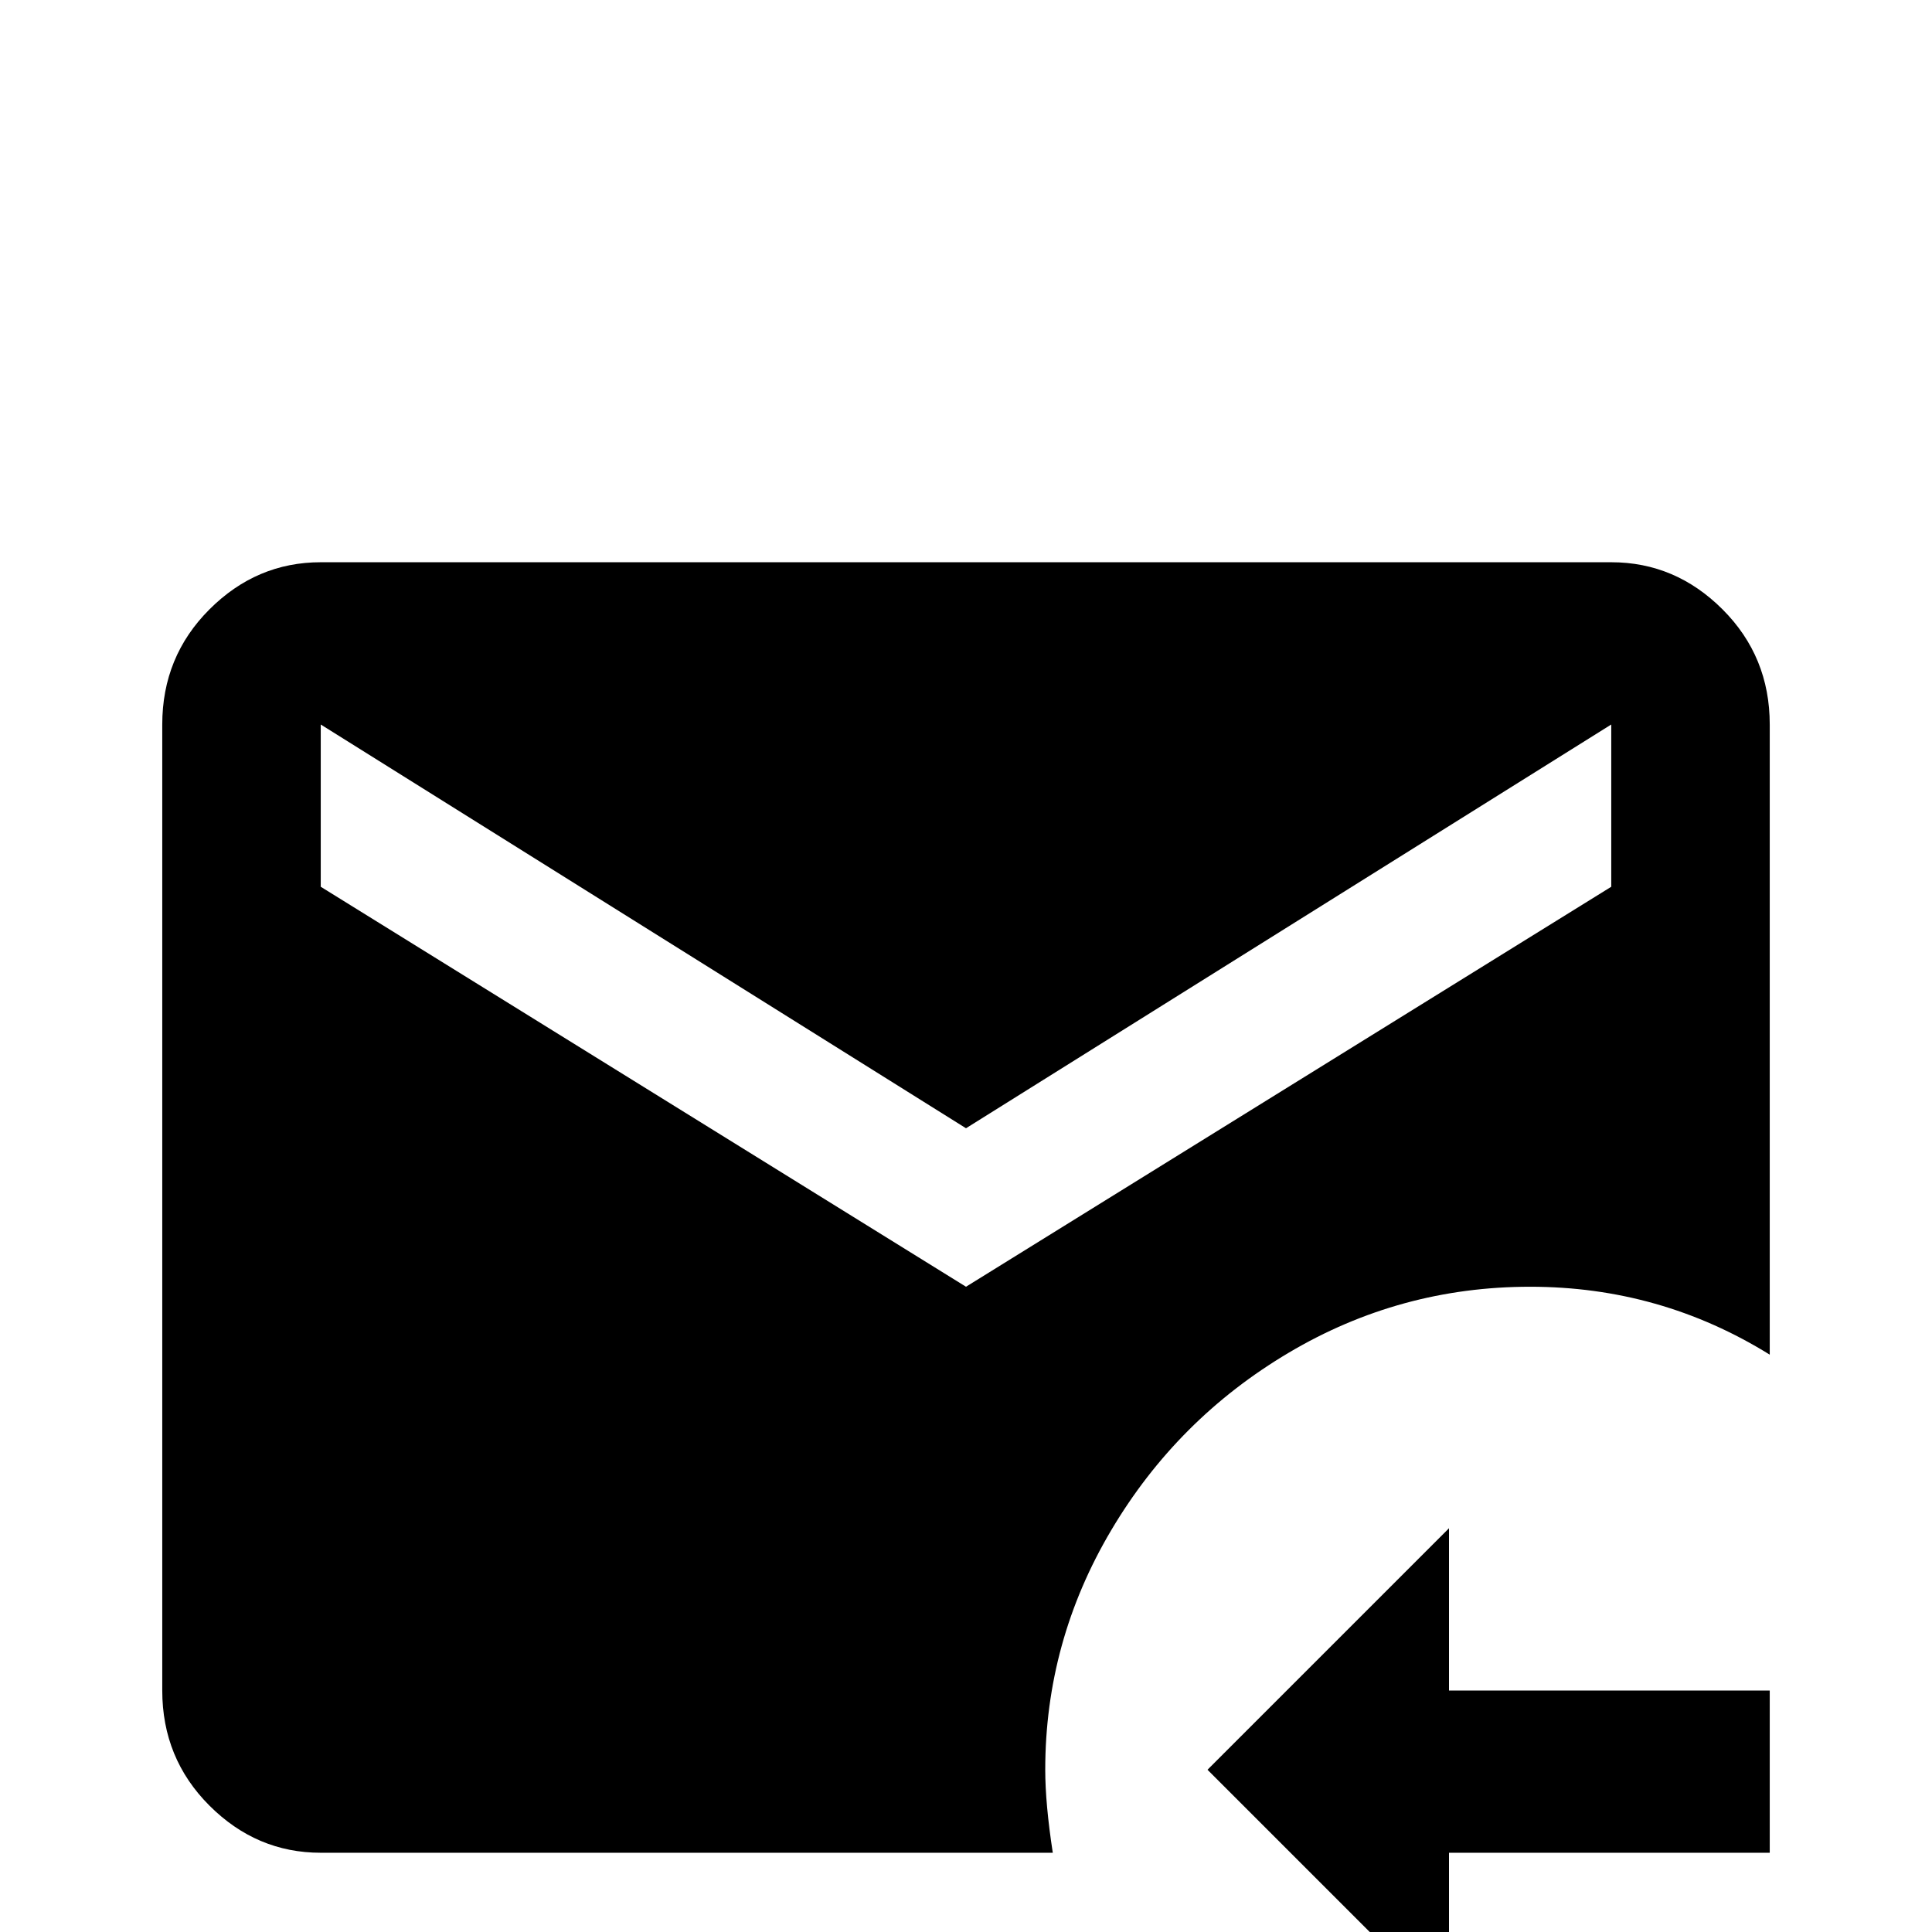<svg xmlns="http://www.w3.org/2000/svg" viewBox="0 -512 512 512">
	<path fill="#000000" d="M277 -43Q277 -77 294.5 -106.5Q312 -136 341.5 -153.5Q371 -171 405.5 -171Q440 -171 469 -153V-320Q469 -338 456.5 -350.5Q444 -363 427 -363H85Q68 -363 55.5 -350.5Q43 -338 43 -320V-64Q43 -46 55.5 -33.5Q68 -21 85 -21H279Q277 -34 277 -43ZM85 -277V-320L256 -213L427 -320V-277L256 -171ZM384 -107V-64H469V-21H384V21L320 -43Z"/>
</svg>